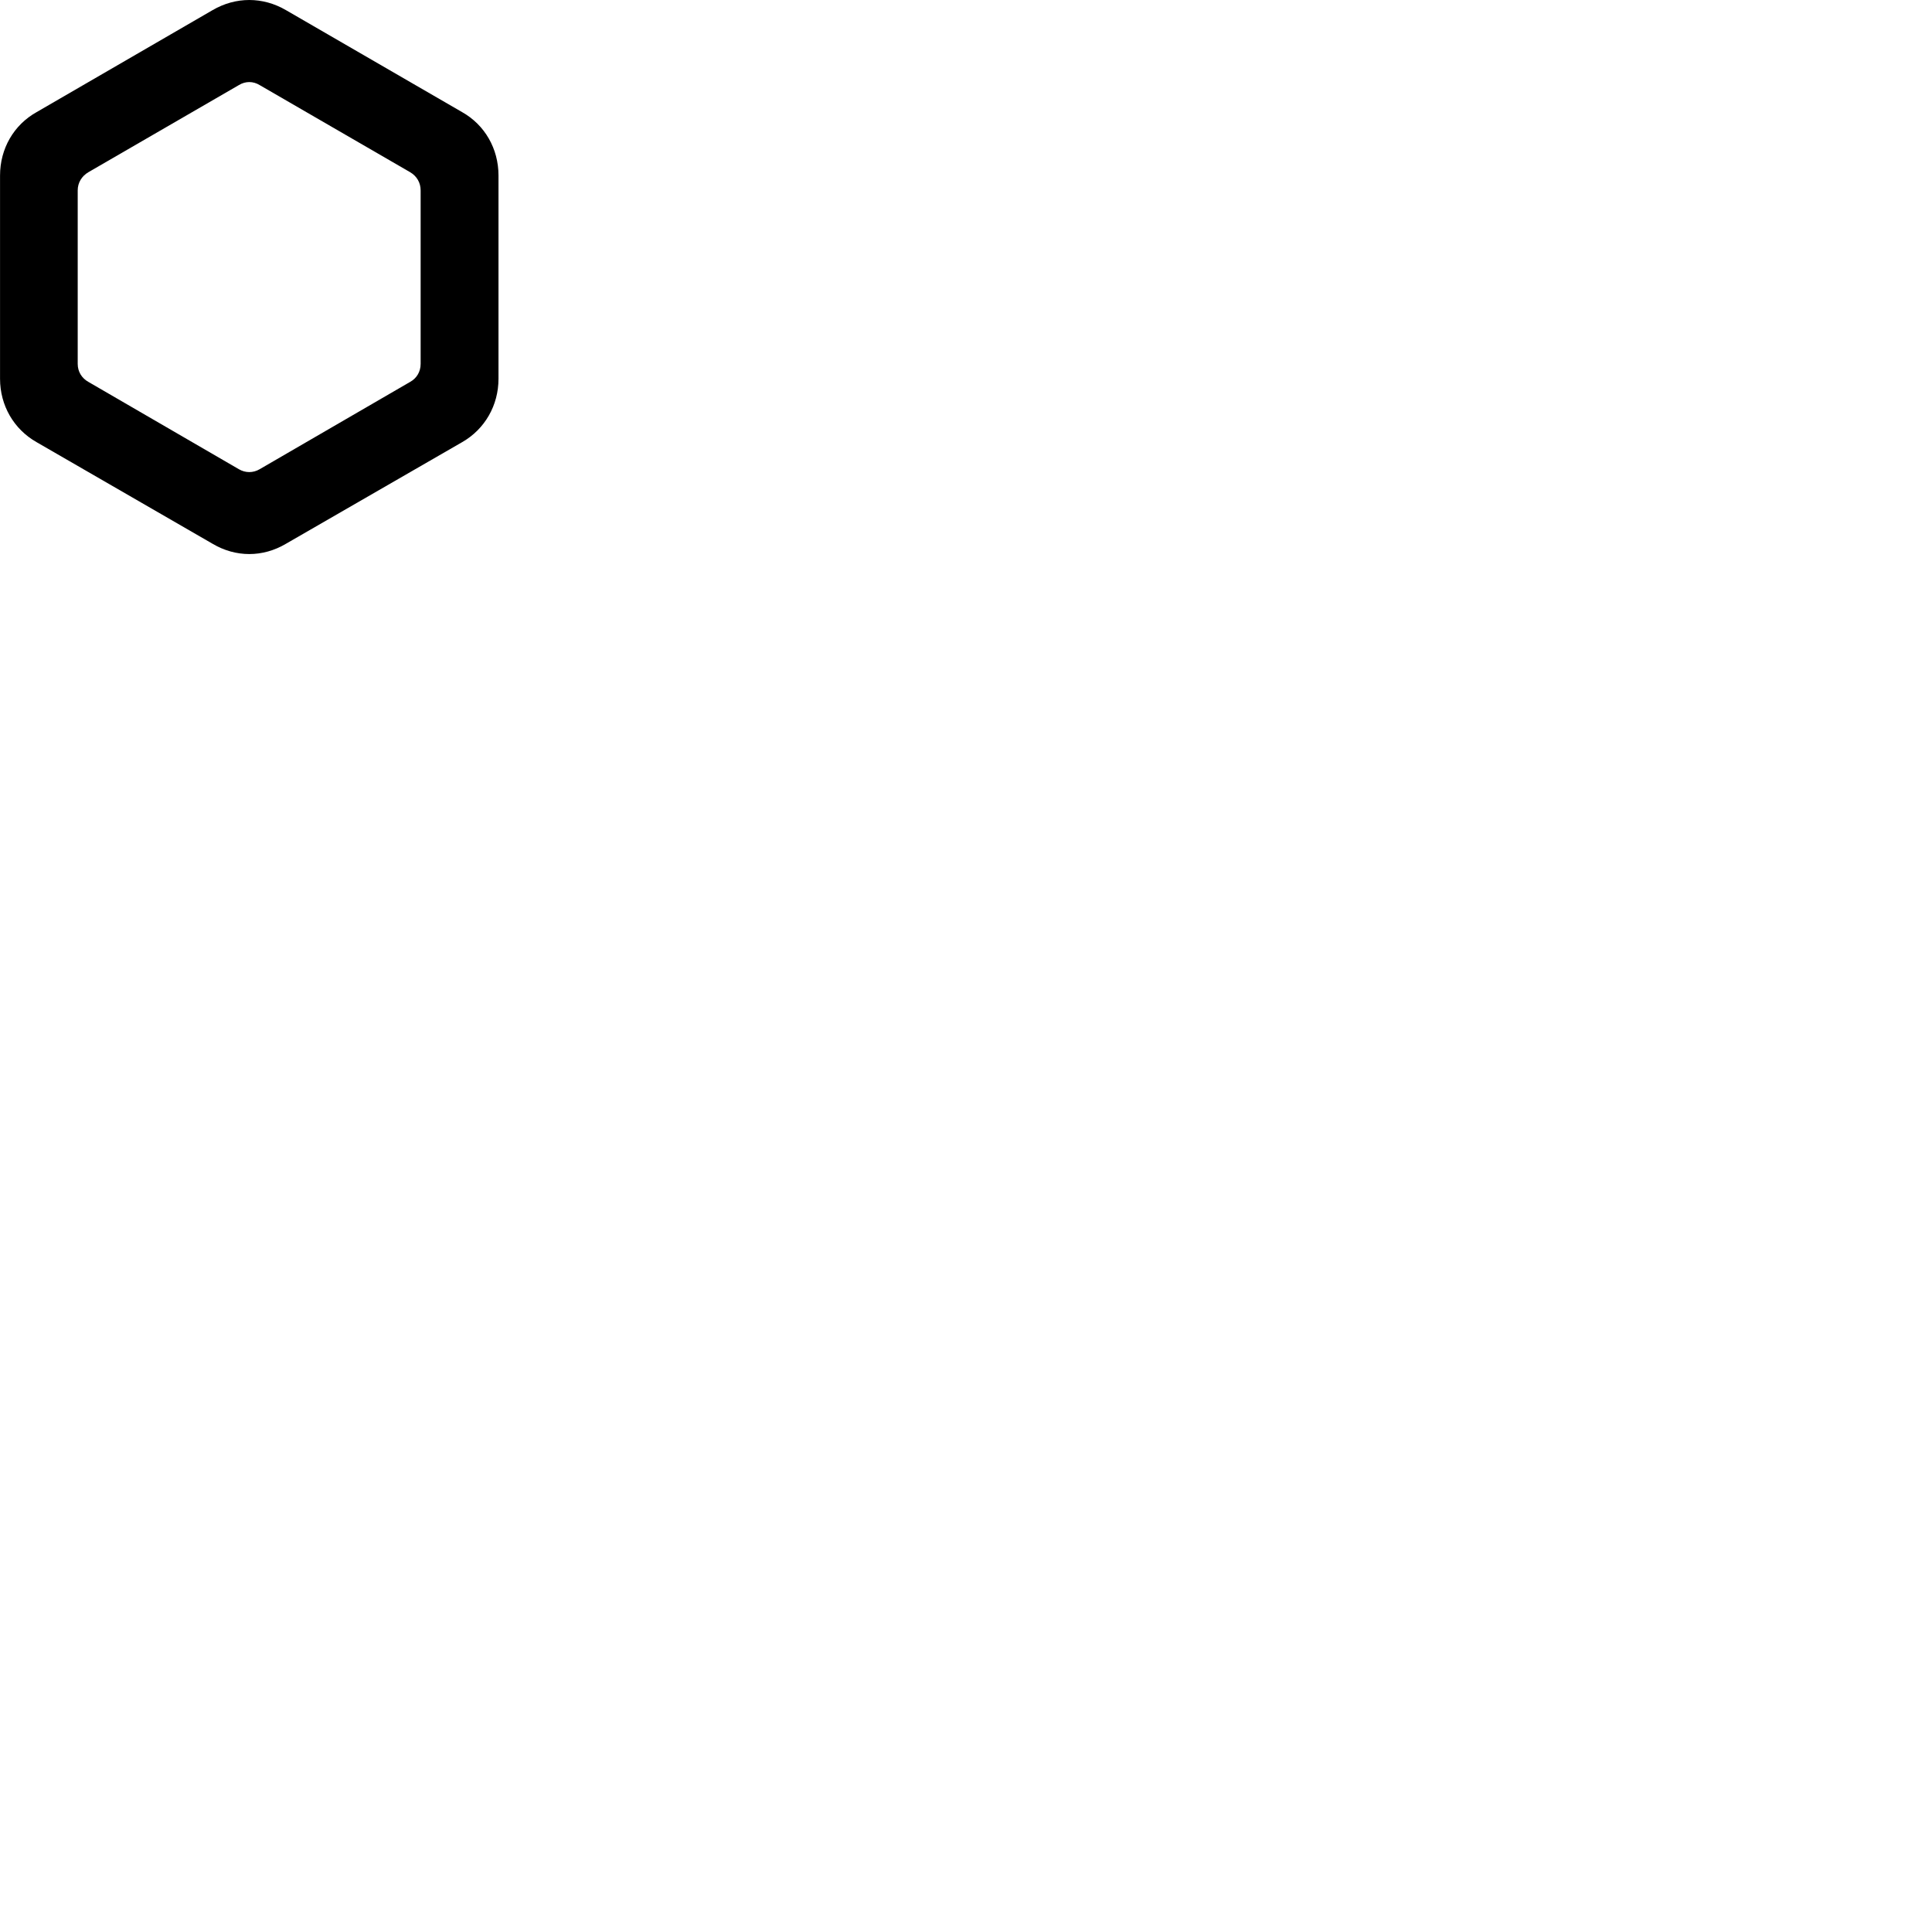 
        <svg xmlns="http://www.w3.org/2000/svg" viewBox="0 0 100 100">
            <path d="M1.892 22.885L11.002 28.145C12.202 28.855 13.602 28.855 14.802 28.145L23.922 22.885C25.092 22.215 25.802 20.985 25.802 19.605V9.085C25.802 7.695 25.092 6.465 23.922 5.805L14.802 0.525C13.602 -0.175 12.202 -0.175 11.002 0.525L1.892 5.805C0.712 6.465 0.002 7.695 0.002 9.085V19.605C0.002 20.985 0.712 22.215 1.892 22.885ZM4.022 18.835V9.855C4.022 9.455 4.232 9.115 4.572 8.915L12.362 4.405C12.702 4.195 13.102 4.195 13.442 4.405L21.232 8.915C21.572 9.115 21.772 9.455 21.772 9.855V18.835C21.772 19.235 21.572 19.575 21.232 19.765L13.442 24.285C13.102 24.485 12.702 24.485 12.362 24.285L4.572 19.765C4.232 19.575 4.022 19.235 4.022 18.835Z" />
        </svg>
    